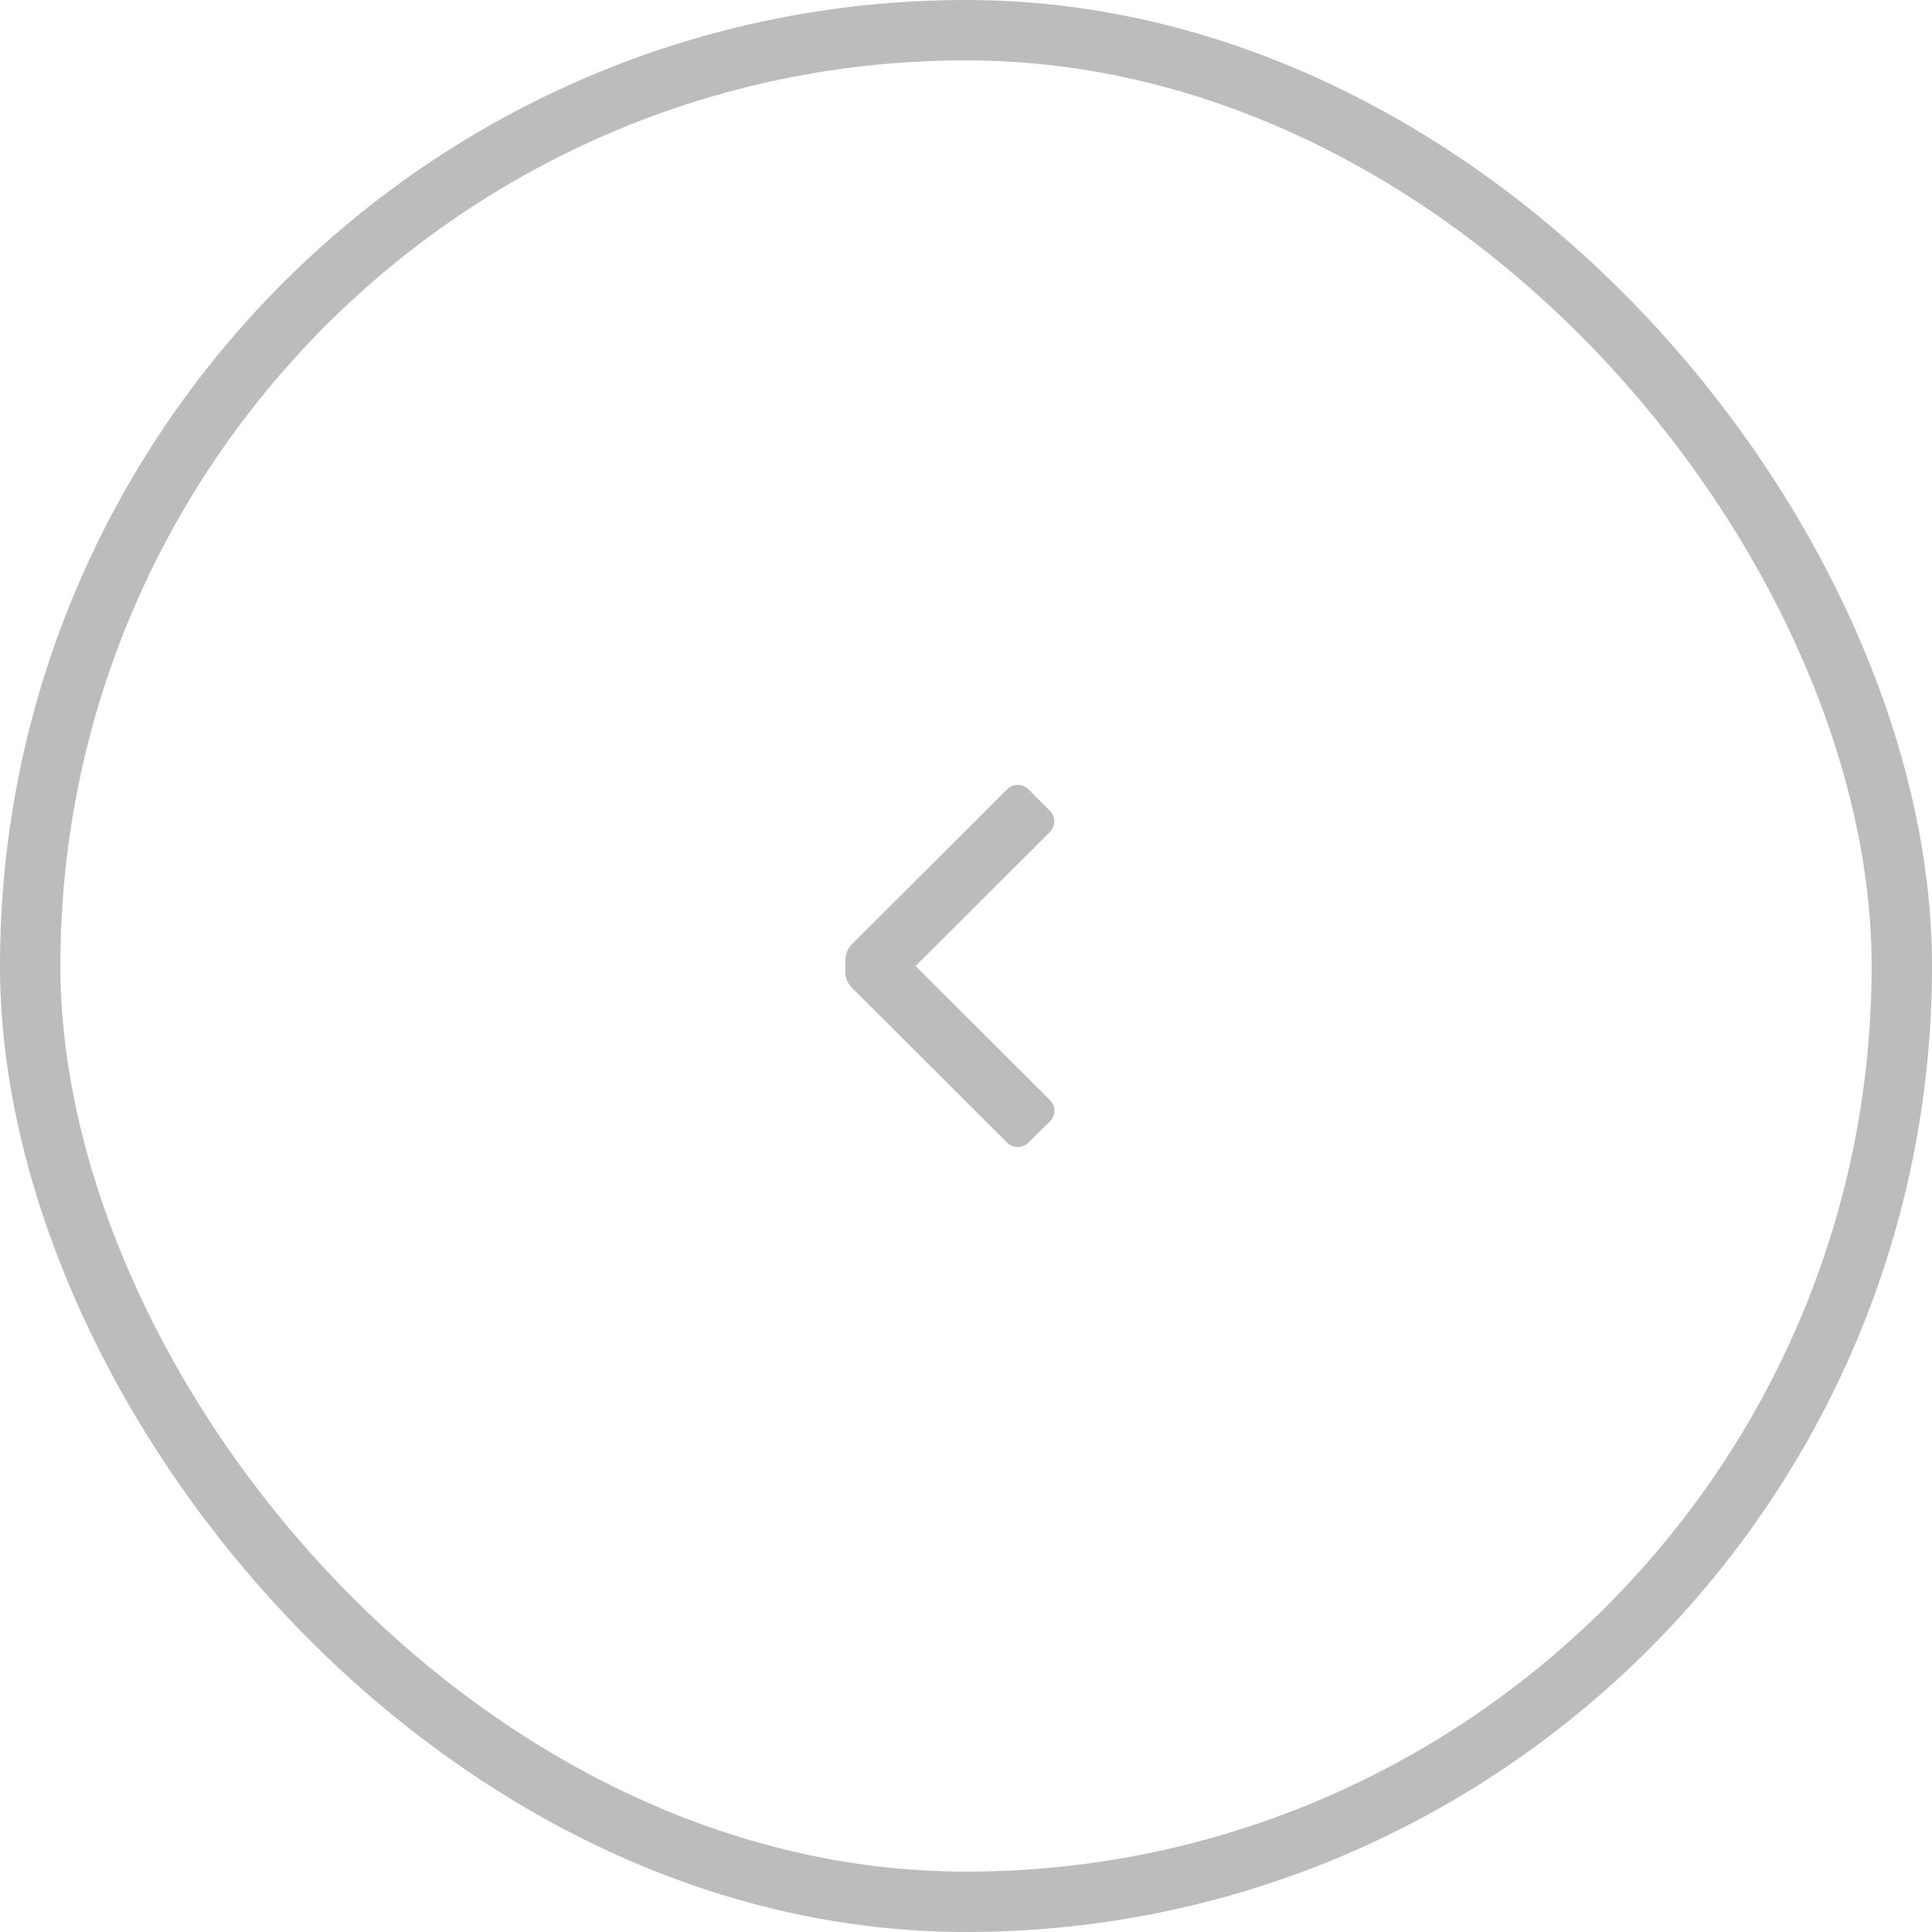 <svg width="32" height="32" viewBox="0 0 32 32" fill="none" xmlns="http://www.w3.org/2000/svg">
<rect x="0.5" y="0.5" width="31" height="31" rx="15.5" stroke="#BCBCBC"/>
<path d="M14.11 16.36C14.04 16.29 14 16.194 14 16.095V15.905C14.001 15.806 14.041 15.711 14.11 15.64L16.68 13.075C16.727 13.028 16.791 13.001 16.858 13.001C16.924 13.001 16.988 13.028 17.035 13.075L17.39 13.43C17.437 13.476 17.463 13.539 17.463 13.605C17.463 13.671 17.437 13.734 17.39 13.78L15.165 16L17.39 18.22C17.437 18.267 17.464 18.331 17.464 18.397C17.464 18.464 17.437 18.528 17.39 18.575L17.035 18.925C16.988 18.972 16.924 18.999 16.858 18.999C16.791 18.999 16.727 18.972 16.68 18.925L14.11 16.36Z" fill="#BCBCBC"/>
</svg>
